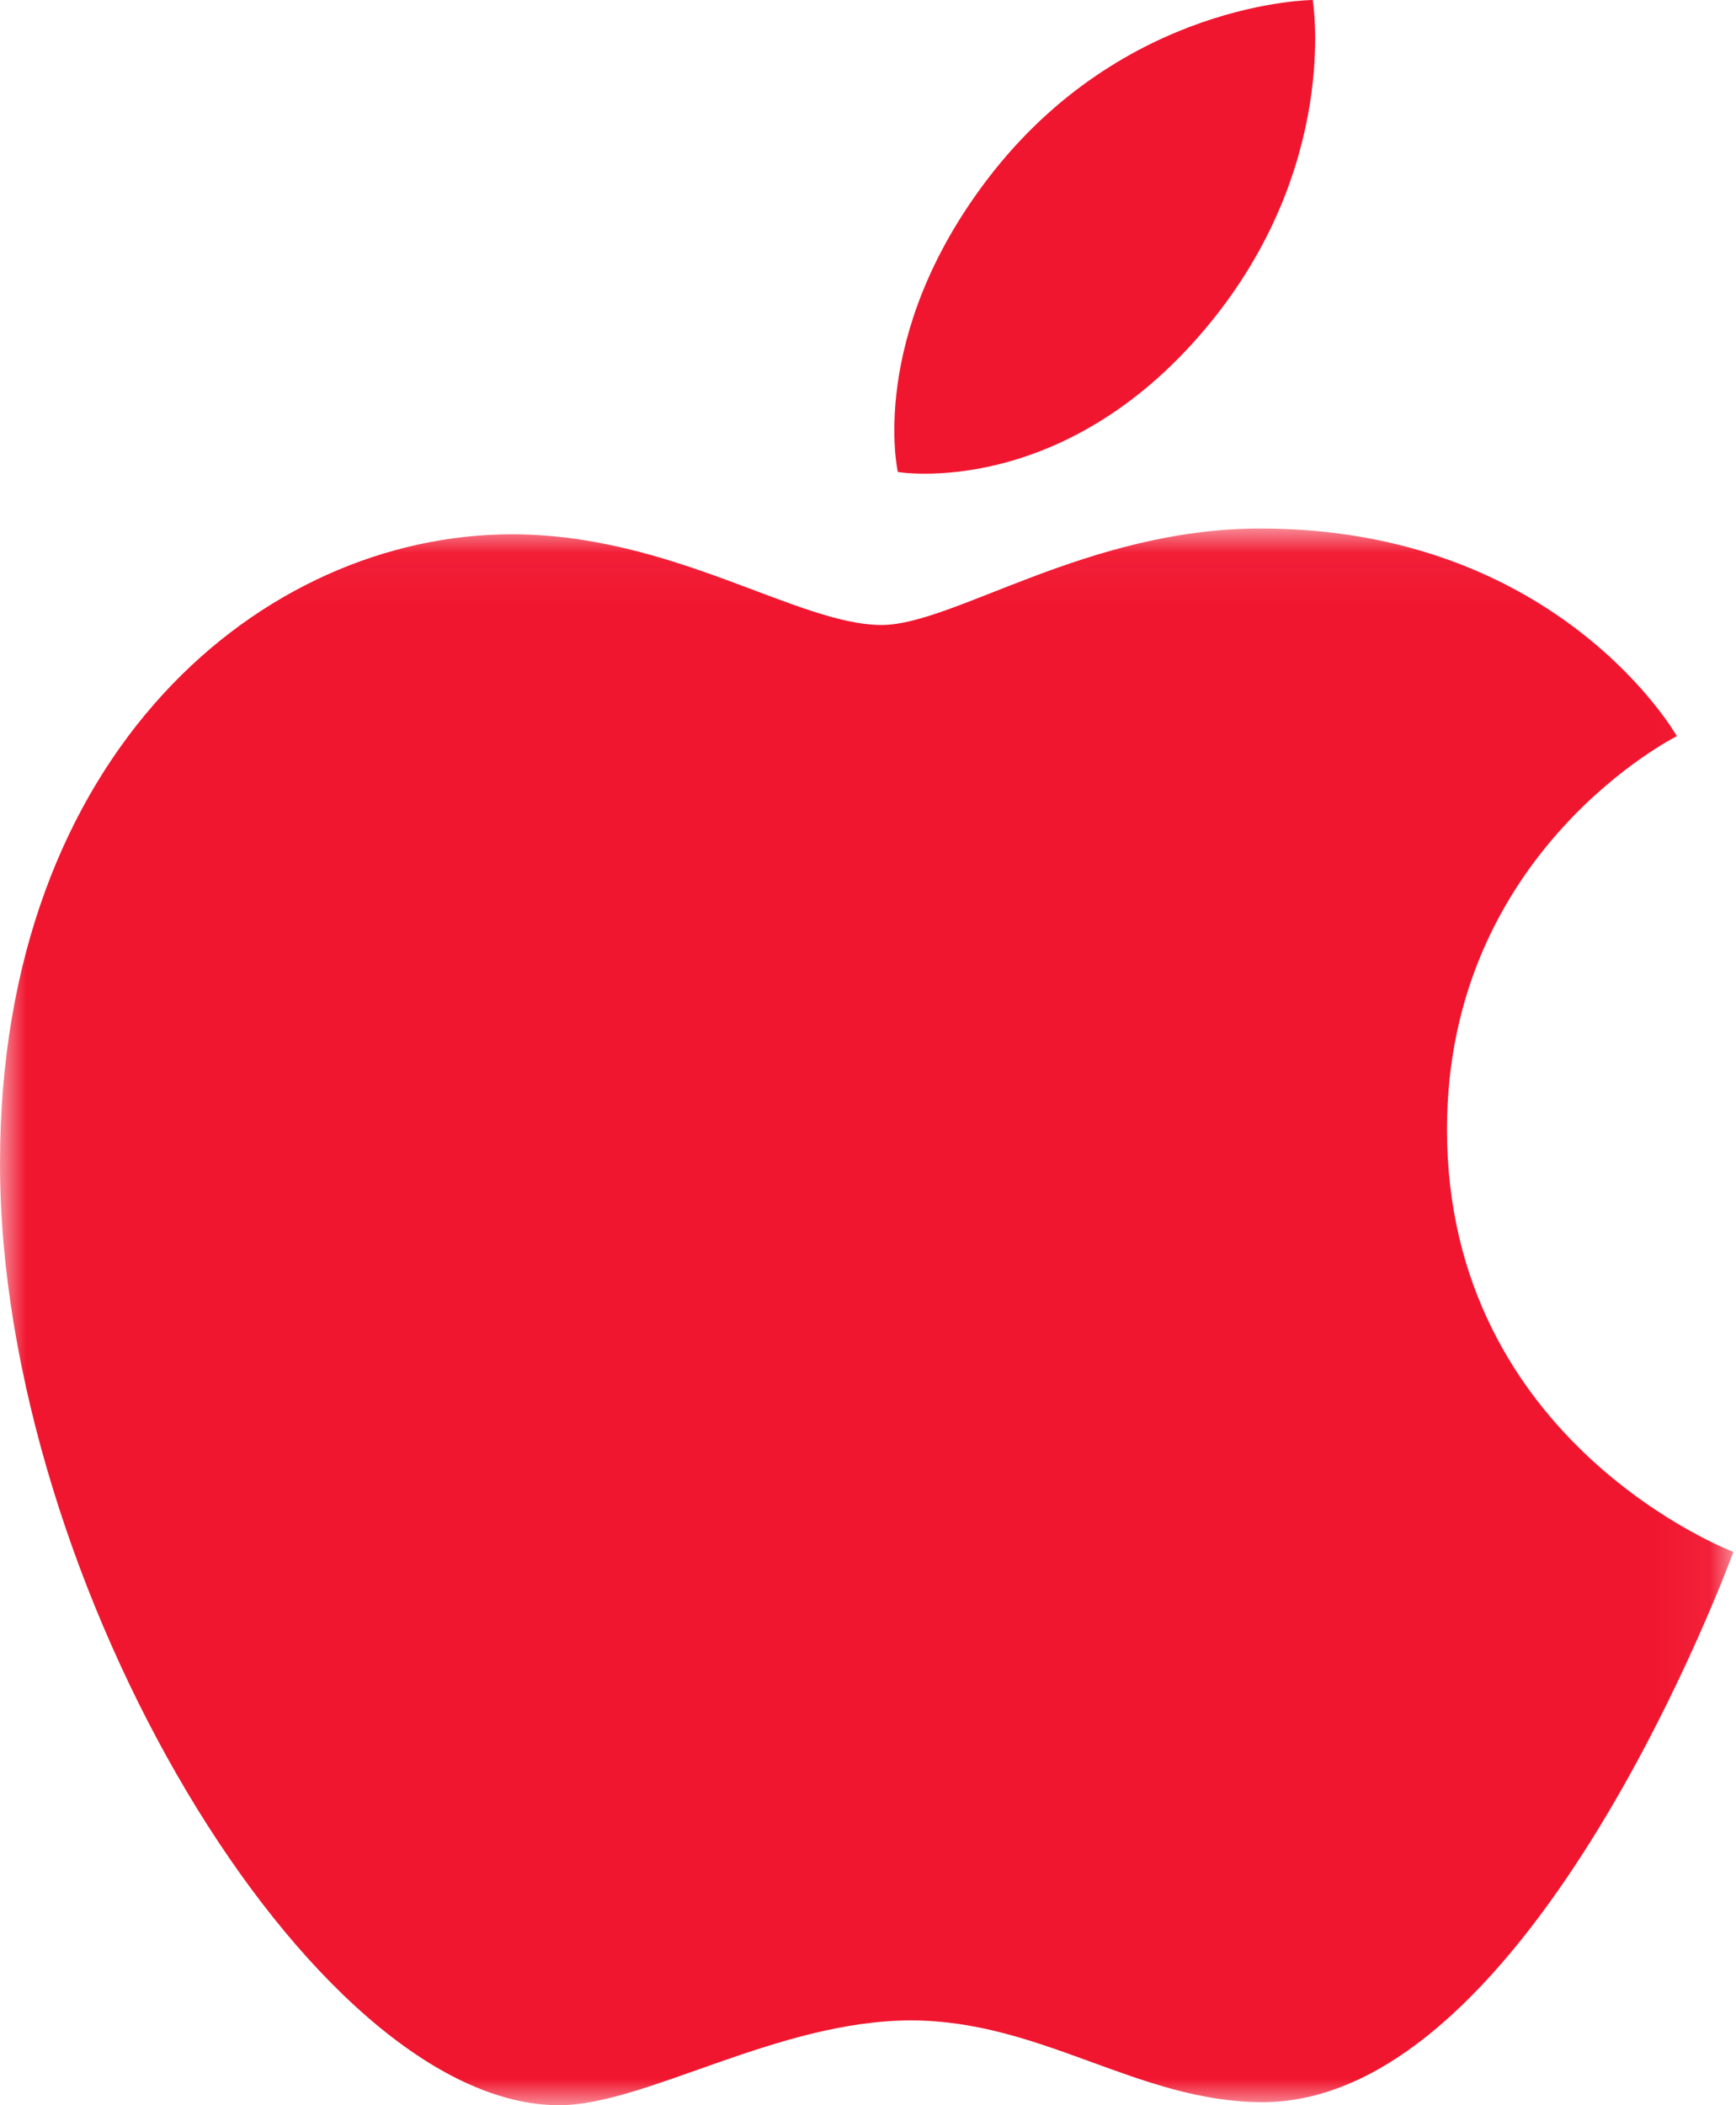 <svg width="33" height="40" xmlns="http://www.w3.org/2000/svg" xmlns:xlink="http://www.w3.org/1999/xlink"><defs><path id="a" d="M0 .042h32.95V30H0z"/></defs><g fill="none" fill-rule="evenodd"><path d="M18.779 3.394C21.362.017 24.954 0 24.954 0s.534 3.176-2.032 6.235c-2.74 3.267-5.855 2.733-5.855 2.733s-.585-2.57 1.712-5.574" fill="#F1162F"/><g transform="translate(0 10)"><mask id="b" fill="#fff"><use xlink:href="#a"/></mask><path d="M16.758 1.875c1.366 0 3.902-1.833 7.202-1.833 5.681 0 7.916 3.945 7.916 3.945s-4.37 2.18-4.37 7.473c0 5.97 5.444 8.027 5.444 8.027s-3.806 10.455-8.948 10.455c-2.361 0-4.197-1.553-6.685-1.553-2.536 0-5.052 1.611-6.69 1.611C5.93 30 0 20.082 0 12.11 0 4.267 5.02.152 9.73.152c3.06 0 5.436 1.723 7.028 1.723" fill="#F1162F" mask="url(#b)"/></g></g></svg>